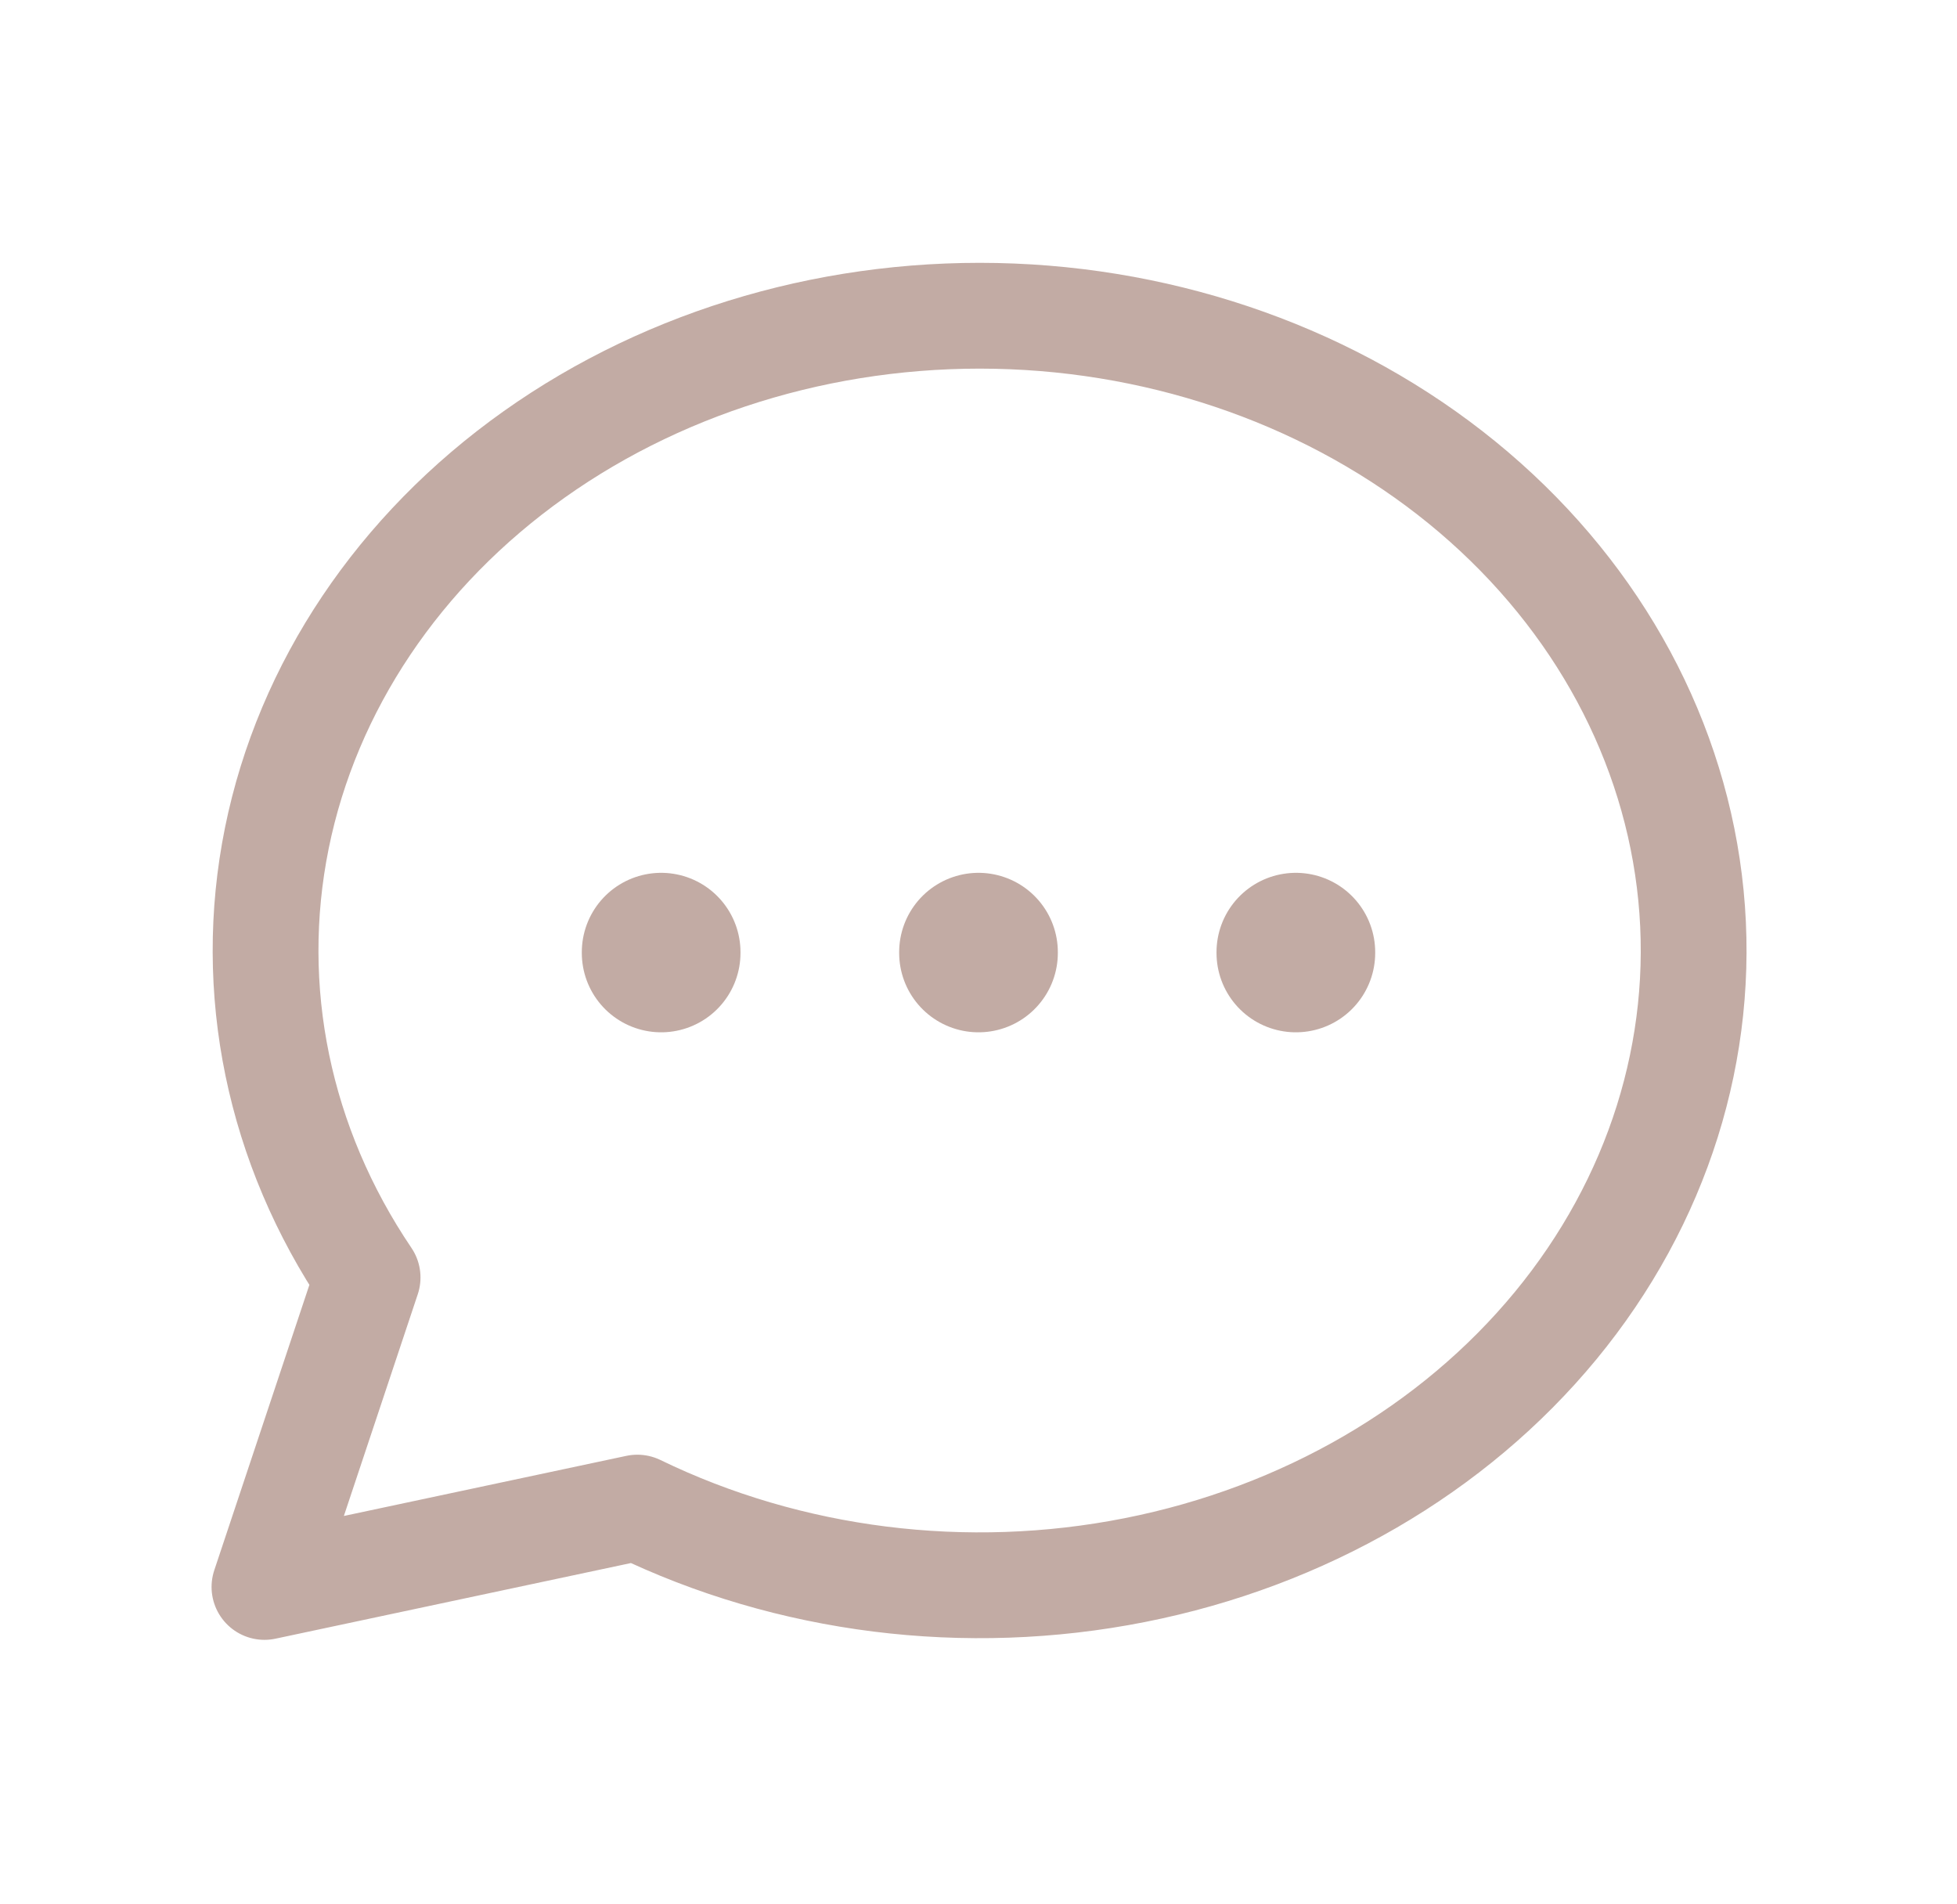 <svg width="37" height="36" viewBox="0 0 37 36" fill="none" xmlns="http://www.w3.org/2000/svg">
<path d="M5 30L6.95 24.15C5.265 21.658 4.655 18.706 5.234 15.844C5.814 12.982 7.543 10.404 10.1 8.59C12.657 6.776 15.868 5.849 19.136 5.981C22.404 6.114 25.507 7.297 27.868 9.31C30.229 11.324 31.686 14.031 31.97 16.928C32.254 19.825 31.344 22.715 29.411 25.061C27.477 27.407 24.651 29.049 21.458 29.681C18.264 30.314 14.921 29.894 12.05 28.5L5 30" stroke="#C2ABA4" stroke-width="2" stroke-linecap="round" stroke-linejoin="round"/>
<path d="M18.5 18V18.015" stroke="#C2ABA4" stroke-width="3" stroke-linecap="round" stroke-linejoin="round"/>
<path d="M12.5 18V18.015" stroke="#C2ABA4" stroke-width="3" stroke-linecap="round" stroke-linejoin="round"/>
<path d="M24.5 18V18.015" stroke="#C2ABA4" stroke-width="3" stroke-linecap="round" stroke-linejoin="round"/>
</svg>
